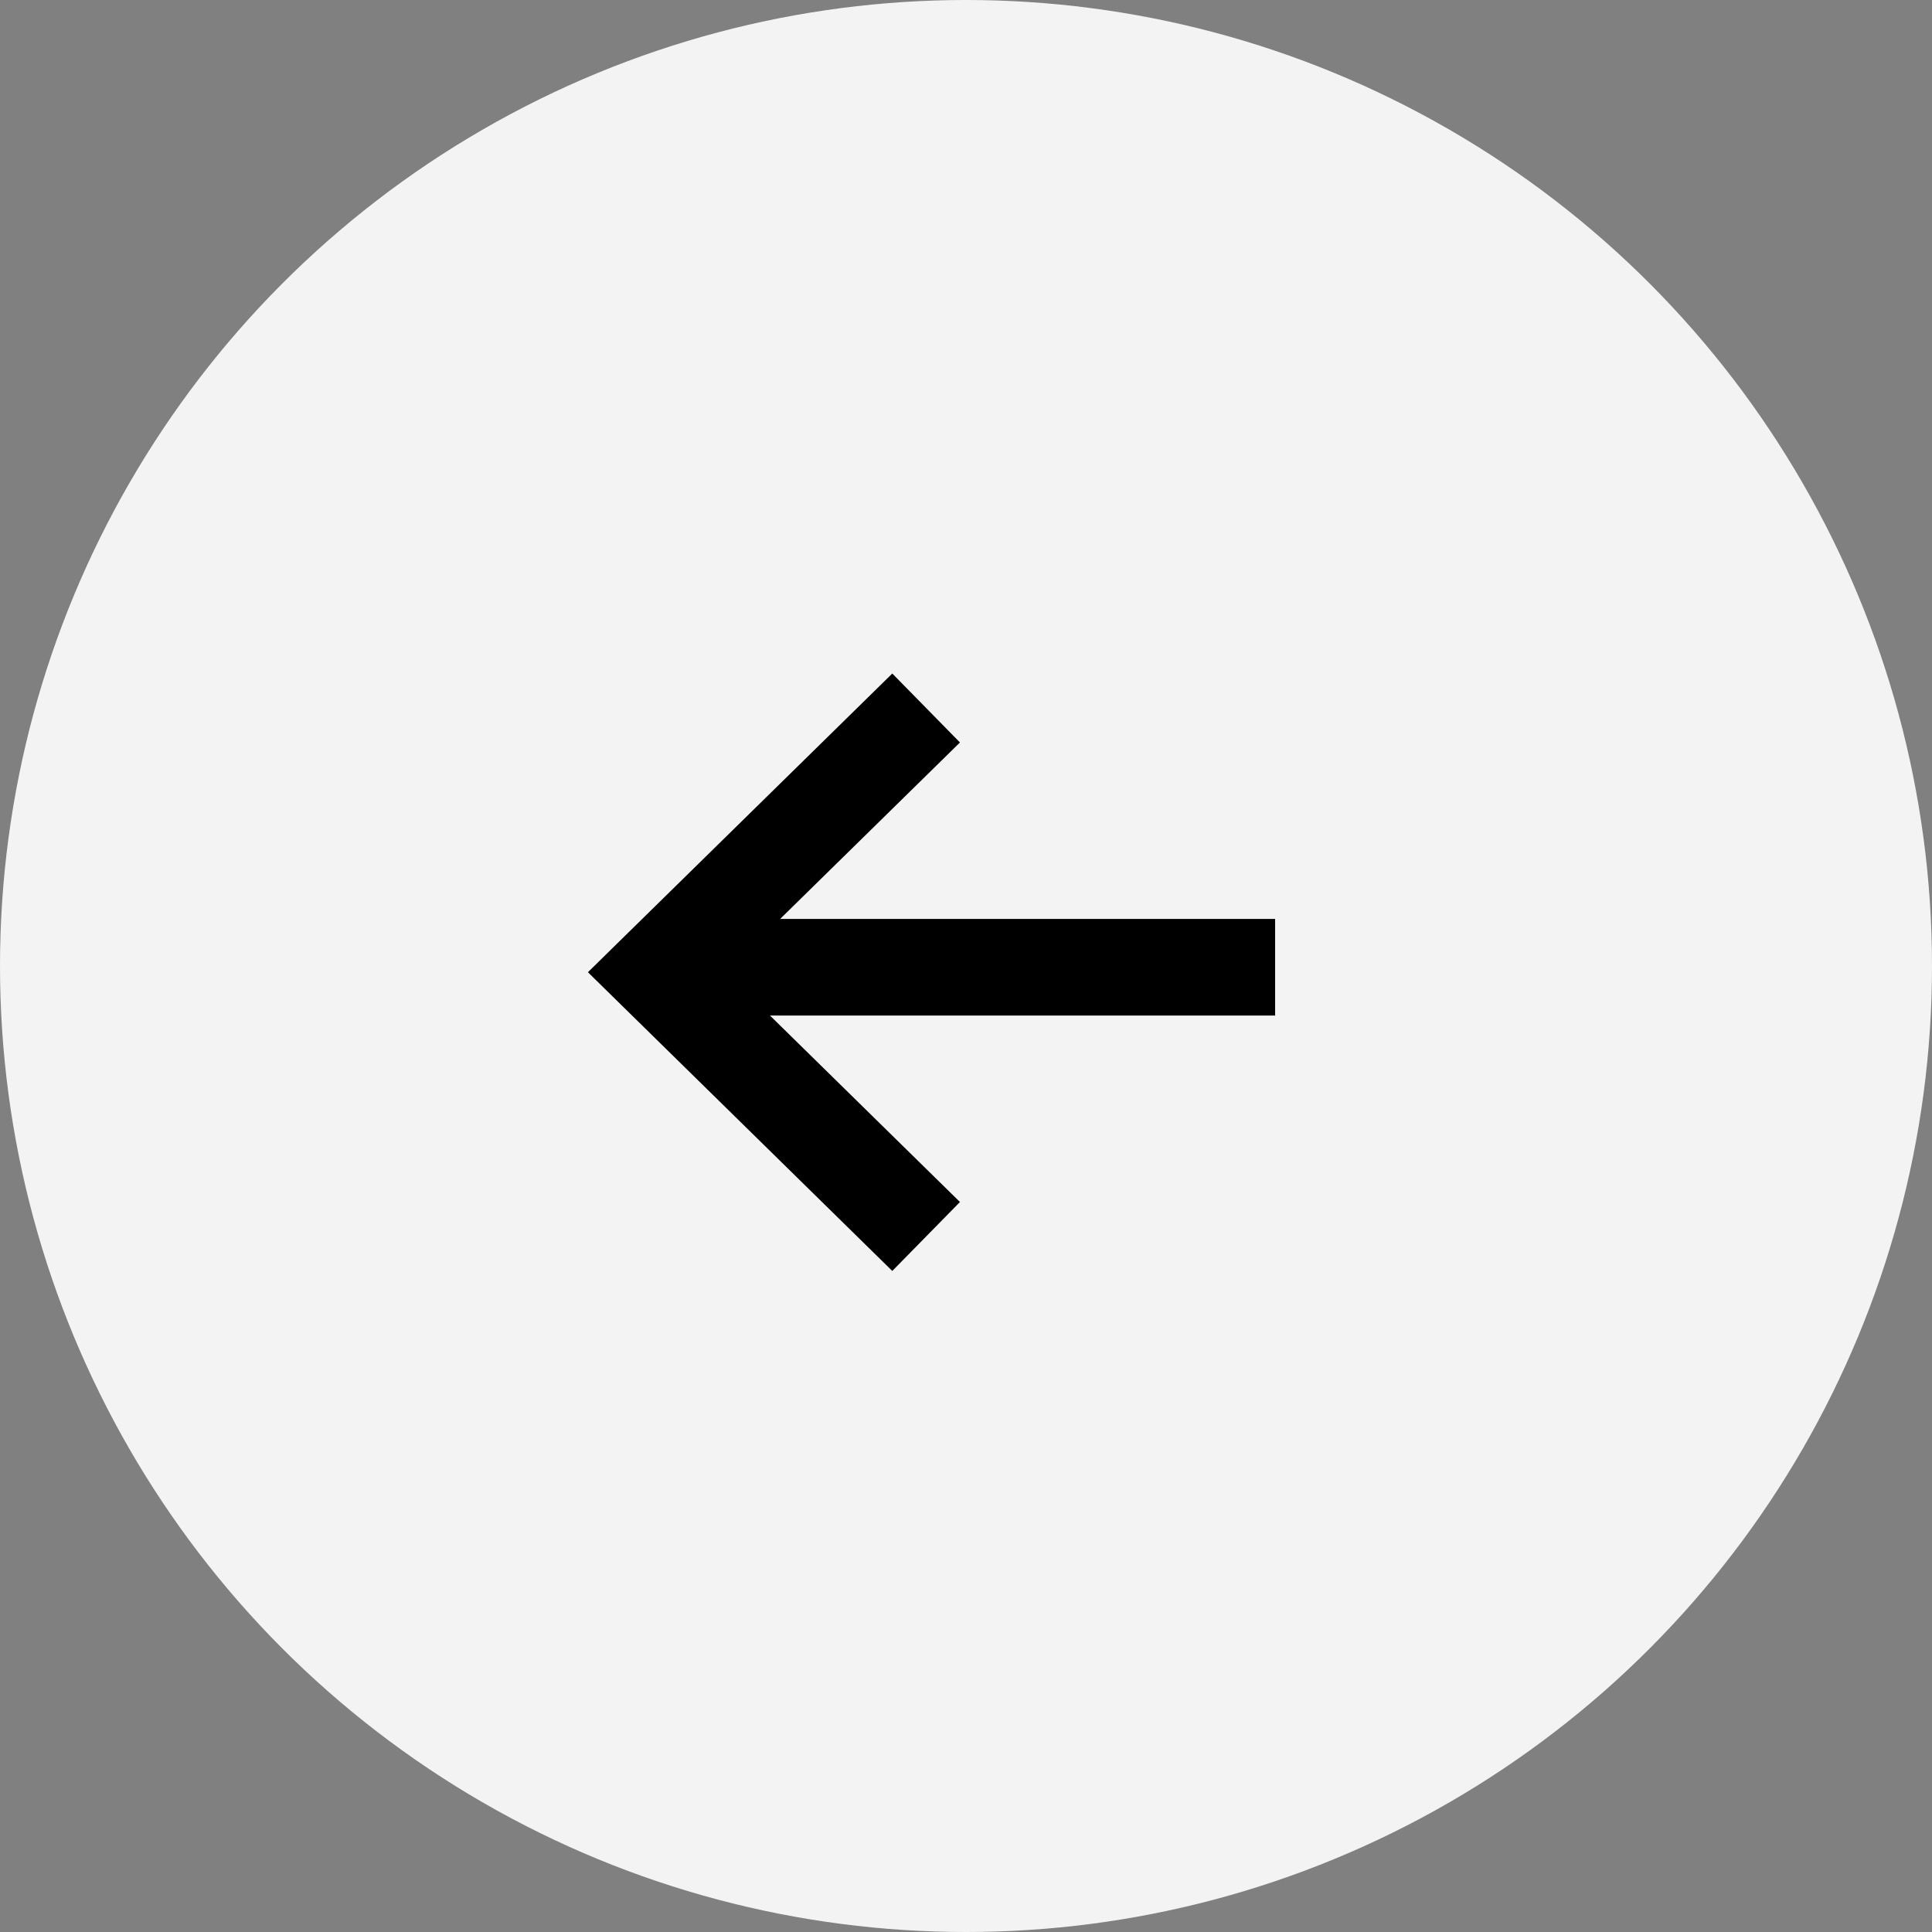 <svg width="50" height="50" viewBox="0 0 50 50" fill="none" xmlns="http://www.w3.org/2000/svg">
<rect x="0" y="0" width="50" height="50" fill="#808080" stroke="none"/>
<circle cx="25" cy="25" r="25" transform="rotate(180 25 25)" fill="#F3F3F3"/>
<path d="M23.968 18.323L17 25.161L23.968 32" stroke="black" stroke-width="2.5"/>
<path d="M17 25.032L33 25.032" stroke="black" stroke-width="2.5"/>
</svg>

